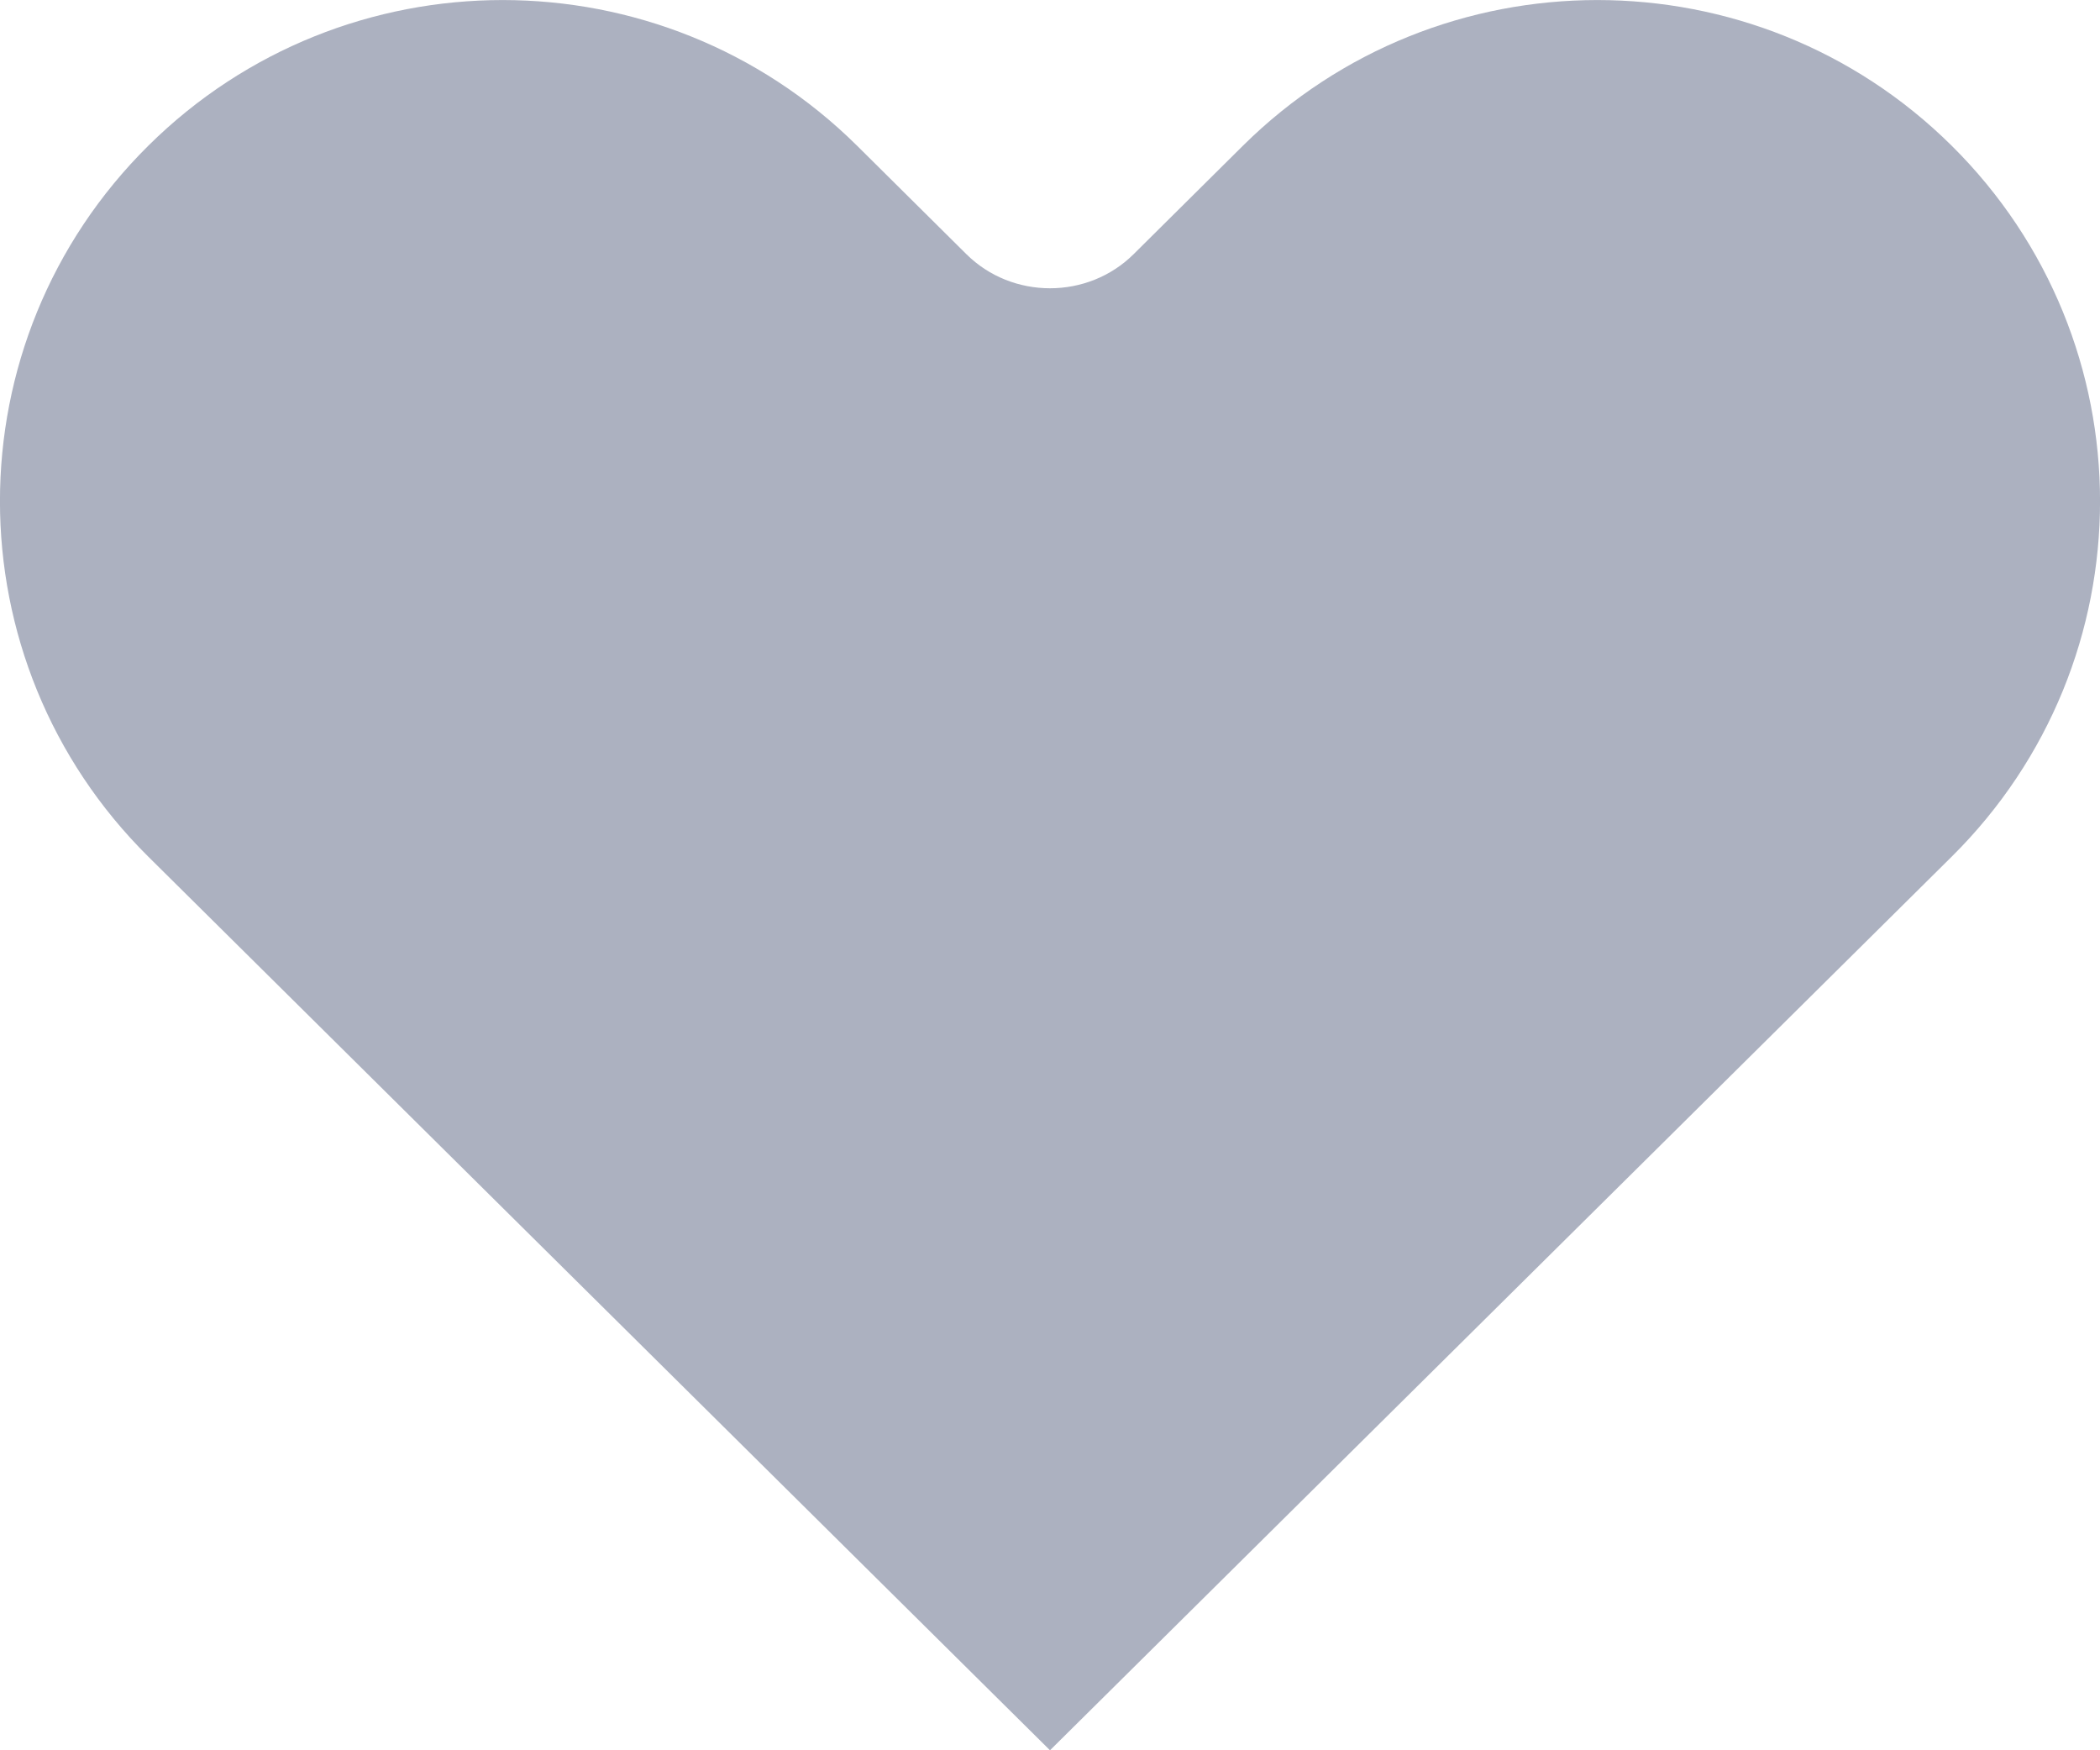 <svg width="12" height="10" viewBox="0 0 12 10" fill="none" xmlns="http://www.w3.org/2000/svg">
<path fillRule="evenodd" clipRule="evenodd" d="M11.152 4.895C12.283 3.775 12.283 1.952 11.152 0.832C10.032 -0.277 8.224 -0.277 7.103 0.832L6.478 1.452C6.216 1.712 5.784 1.712 5.522 1.452L4.897 0.832C3.776 -0.277 1.968 -0.277 0.848 0.832C-0.283 1.952 -0.283 3.775 0.848 4.895L6 10L11.152 4.895Z" fill="#ACB1C0"/>
</svg>
